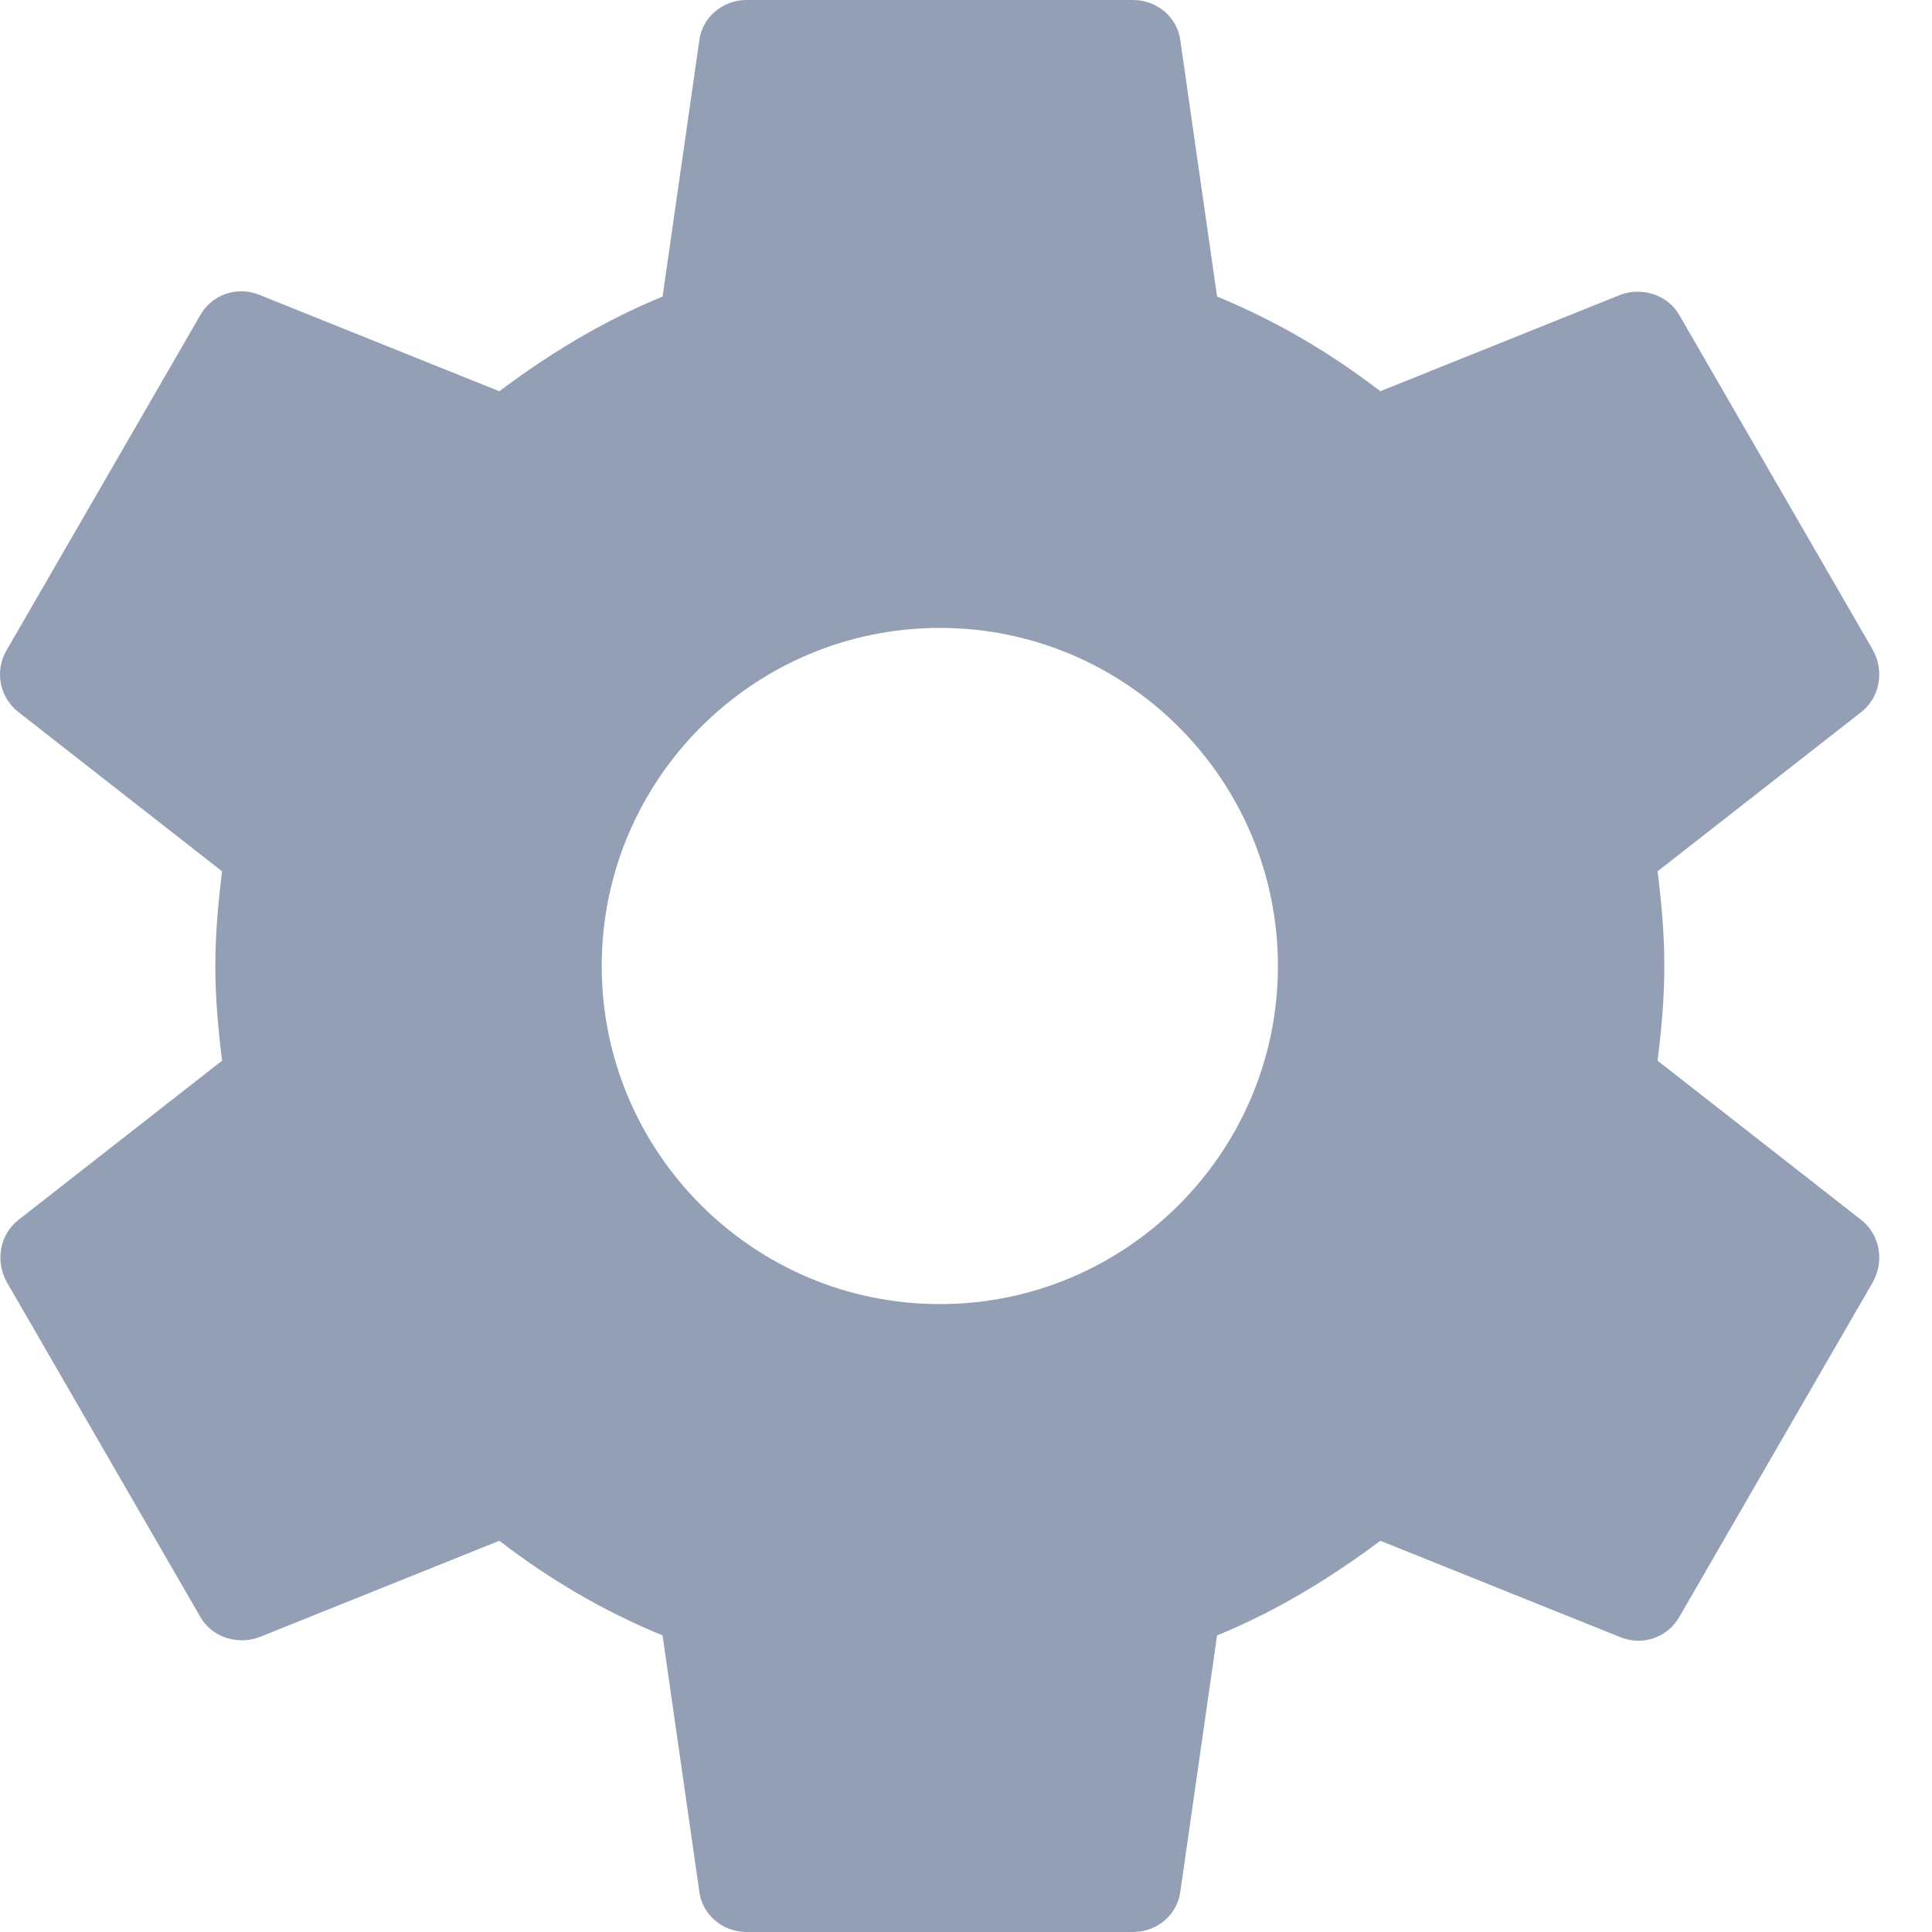 <?xml version="1.0" encoding="UTF-8" standalone="no"?>
<svg width="20px" height="20px" viewBox="0 0 20 20" version="1.1" xmlns="http://www.w3.org/2000/svg" xmlns:xlink="http://www.w3.org/1999/xlink">
    <!-- Generator: Sketch 3.6.1 (26313) - http://www.bohemiancoding.com/sketch -->
    <title>icon-settings</title>
    <desc>Created with Sketch.</desc>
    <defs></defs>
    <g id="Page-1" stroke="none" stroke-width="1" fill="none" fill-rule="evenodd">
        <g id="Styleguide---Icons" transform="translate(-362, -512)" fill="#939FB4">
            <path d="M379.159,522.98 C379.199,522.66 379.229,522.34 379.229,522 C379.229,521.66 379.199,521.34 379.159,521.02 L381.269,519.37 C381.459,519.22 381.509,518.95 381.389,518.73 L379.389,515.27 C379.269,515.05 378.999,514.97 378.779,515.05 L376.289,516.05 C375.769,515.65 375.209,515.32 374.599,515.07 L374.219,512.42 C374.189,512.18 373.979,512 373.729,512 L369.729,512 C369.479,512 369.269,512.18 369.239,512.42 L368.859,515.07 C368.249,515.32 367.689,515.66 367.169,516.05 L364.679,515.05 C364.449,514.96 364.189,515.05 364.069,515.27 L362.069,518.73 C361.939,518.95 361.999,519.22 362.189,519.37 L364.299,521.02 C364.259,521.34 364.229,521.67 364.229,522 C364.229,522.33 364.259,522.66 364.299,522.98 L362.189,524.63 C361.999,524.78 361.949,525.05 362.069,525.27 L364.069,528.73 C364.189,528.95 364.459,529.03 364.679,528.95 L367.169,527.95 C367.689,528.35 368.249,528.68 368.859,528.93 L369.239,531.58 C369.269,531.82 369.479,532 369.729,532 L373.729,532 C373.979,532 374.189,531.82 374.219,531.58 L374.599,528.93 C375.209,528.68 375.769,528.34 376.289,527.95 L378.779,528.95 C379.009,529.04 379.269,528.95 379.389,528.73 L381.389,525.27 C381.509,525.05 381.459,524.78 381.269,524.63 L379.159,522.98 L379.159,522.98 Z M371.729,525.5 C369.799,525.5 368.229,523.93 368.229,522 C368.229,520.07 369.799,518.5 371.729,518.5 C373.659,518.5 375.229,520.07 375.229,522 C375.229,523.93 373.659,525.5 371.729,525.5 L371.729,525.5 Z" id="icon-settings"></path>
        </g>
    </g>
</svg>